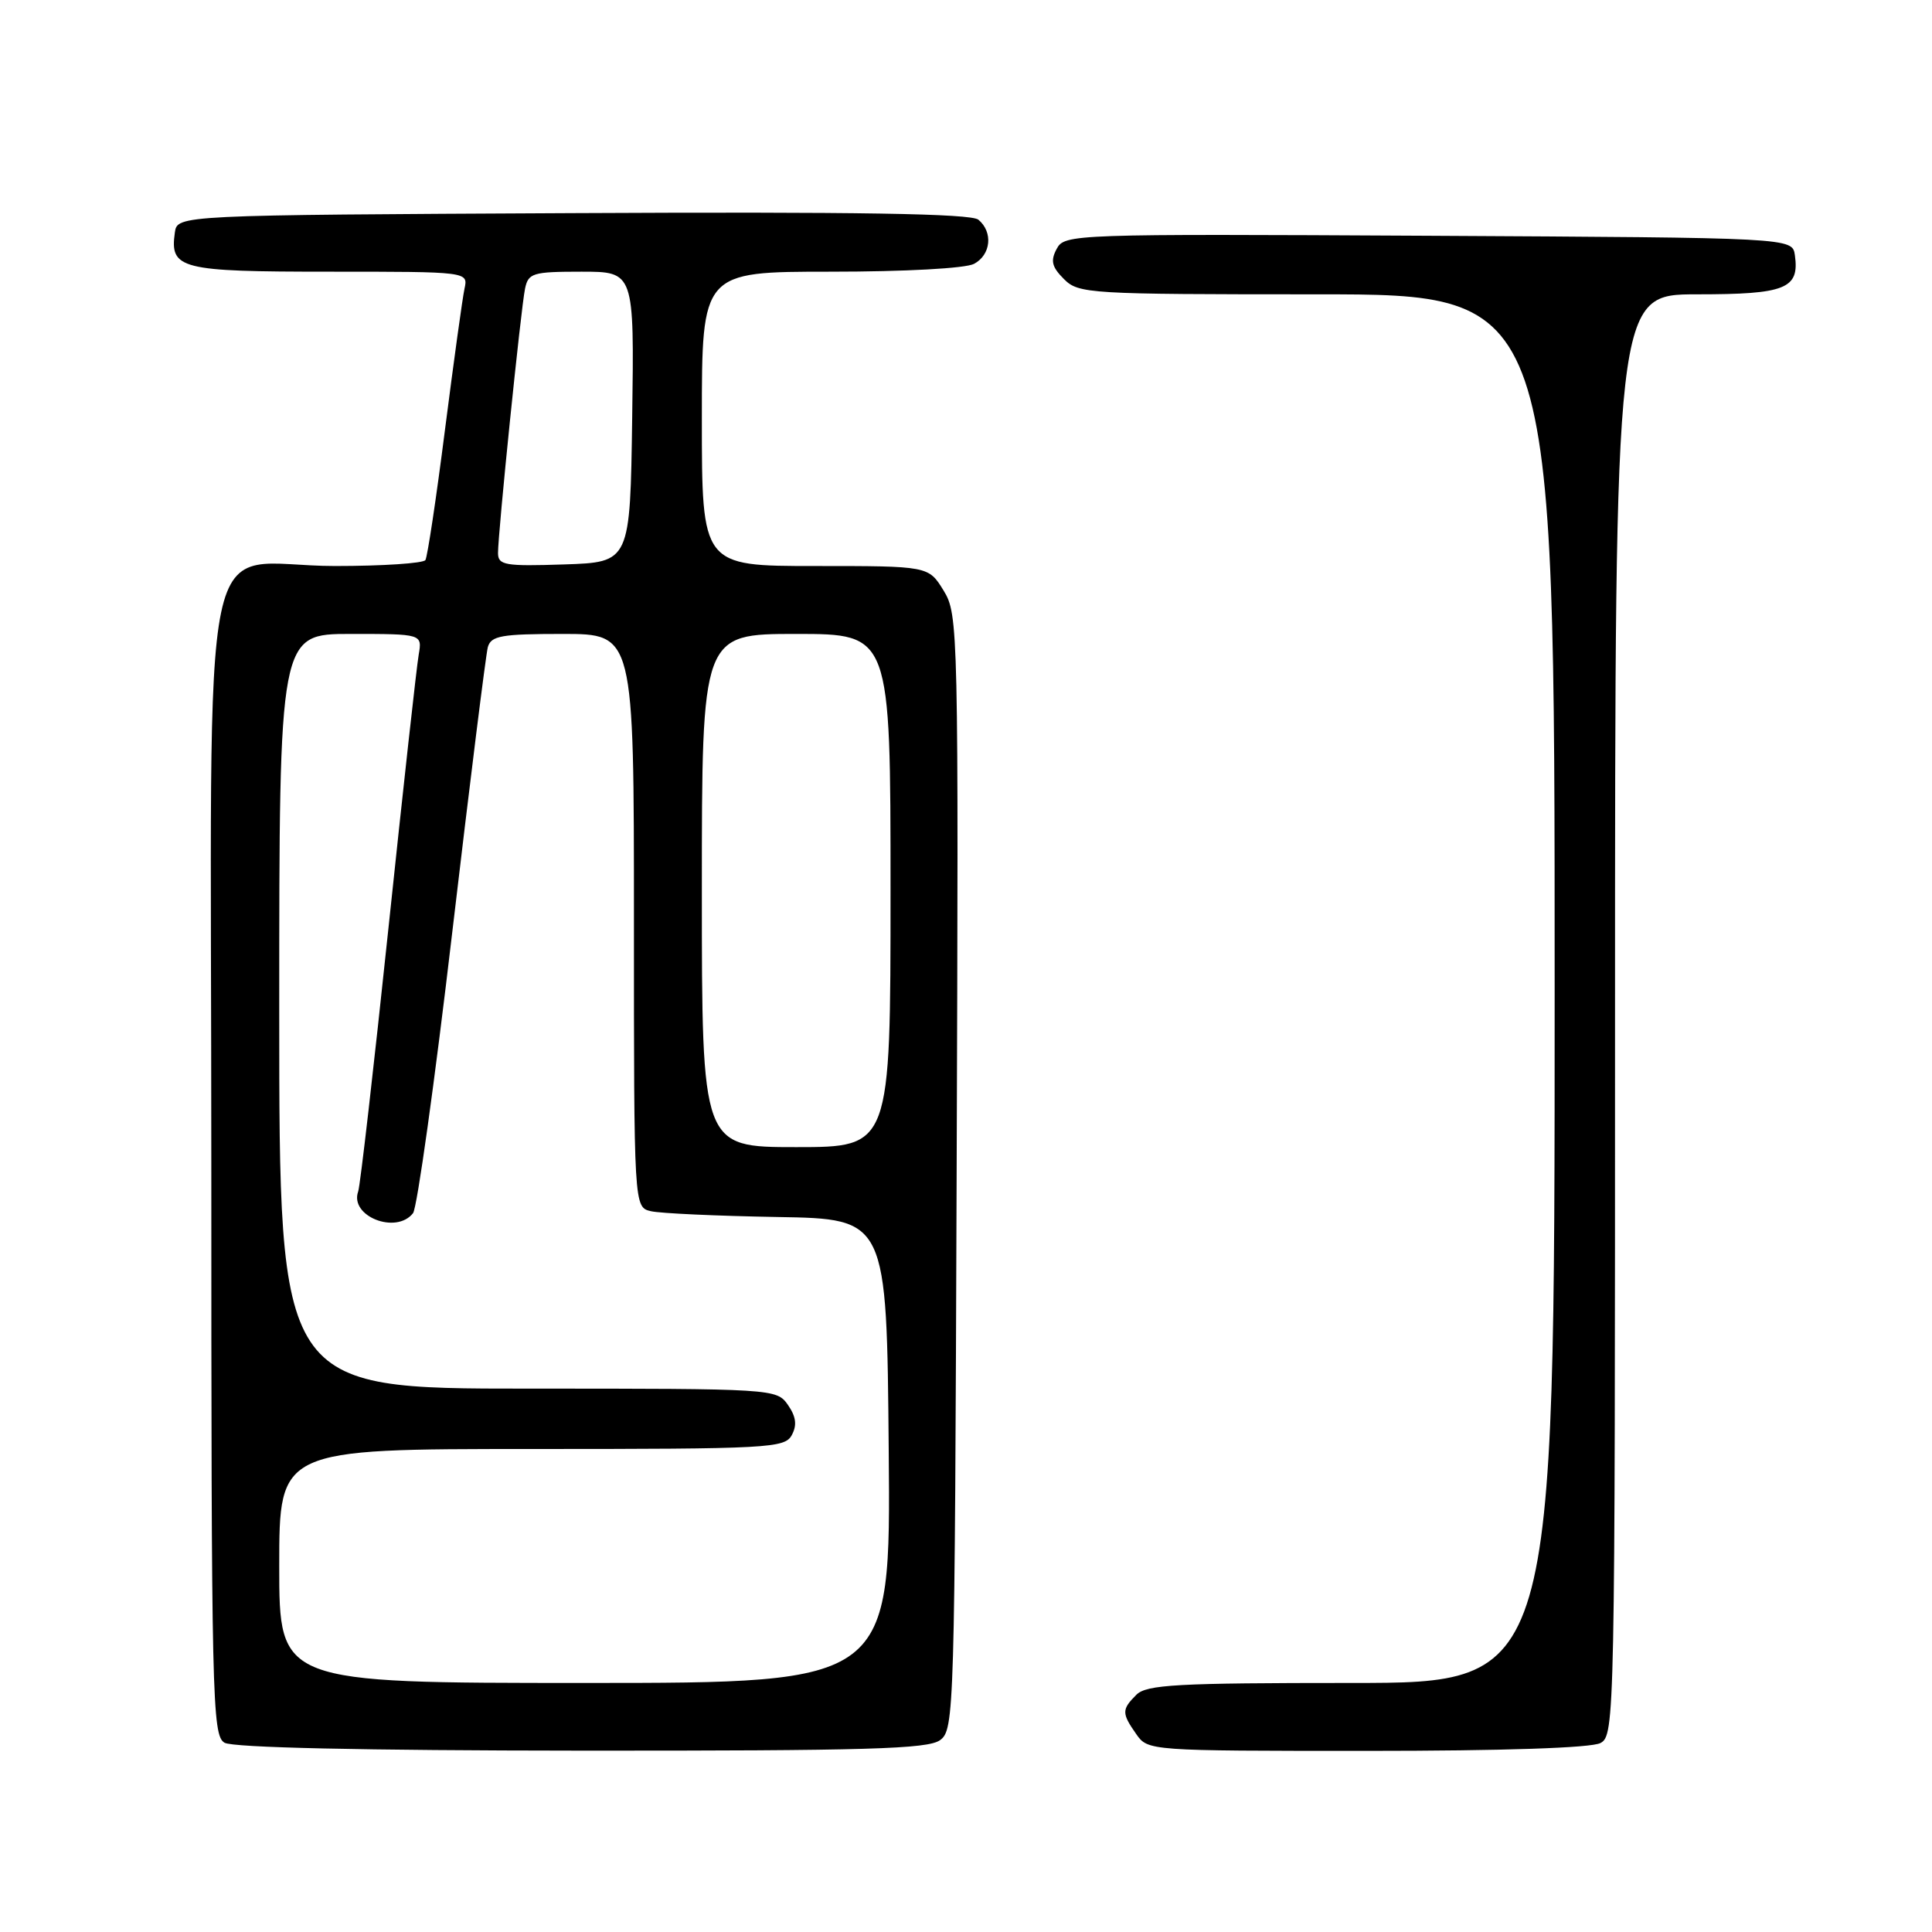 <?xml version="1.0" encoding="UTF-8" standalone="no"?>
<!DOCTYPE svg PUBLIC "-//W3C//DTD SVG 1.1//EN" "http://www.w3.org/Graphics/SVG/1.1/DTD/svg11.dtd" >
<svg xmlns="http://www.w3.org/2000/svg" xmlns:xlink="http://www.w3.org/1999/xlink" version="1.1" viewBox="0 0 256 256">
 <g >
 <path fill="currentColor"
d=" M 124.56 230.58 C 126.45 229.20 126.51 227.10 126.76 155.33 C 127.02 83.07 126.98 81.43 125.03 78.25 C 123.03 75.00 123.03 75.00 108.01 75.00 C 93.00 75.00 93.00 75.00 93.00 55.50 C 93.00 36.00 93.00 36.00 110.07 36.00 C 119.92 36.00 127.95 35.56 129.07 34.96 C 131.31 33.76 131.61 30.75 129.64 29.11 C 128.65 28.30 113.74 28.05 75.89 28.24 C 23.50 28.50 23.50 28.50 23.17 30.81 C 22.49 35.65 23.85 36.00 43.64 36.00 C 62.04 36.00 62.04 36.00 61.55 38.25 C 61.28 39.49 60.12 47.91 58.96 56.96 C 57.81 66.01 56.64 73.77 56.37 74.21 C 56.10 74.64 50.72 75.00 44.41 75.00 C 25.97 75.00 28.00 65.20 28.00 154.07 C 28.00 225.23 28.11 229.96 29.75 230.92 C 30.87 231.57 47.98 231.95 77.06 231.97 C 114.86 231.99 122.95 231.76 124.56 230.58 Z  M 212.07 230.96 C 213.96 229.95 214.00 227.82 214.00 134.46 C 214.00 39.00 214.00 39.00 224.88 39.00 C 236.61 39.00 238.46 38.26 237.83 33.81 C 237.50 31.50 237.50 31.50 189.29 31.24 C 142.08 30.99 141.06 31.02 140.02 32.97 C 139.17 34.55 139.37 35.37 140.98 36.98 C 142.92 38.92 144.21 39.00 174.50 39.00 C 206.00 39.00 206.00 39.00 206.00 131.00 C 206.00 223.00 206.00 223.00 179.07 223.00 C 155.92 223.00 151.92 223.22 150.57 224.57 C 148.62 226.52 148.62 227.01 150.56 229.78 C 152.10 231.99 152.28 232.00 181.12 232.00 C 199.21 232.00 210.86 231.61 212.07 230.96 Z  M 37.00 207.50 C 37.00 192.00 37.00 192.00 70.46 192.00 C 101.97 192.00 103.99 191.89 104.92 190.15 C 105.63 188.83 105.48 187.71 104.40 186.15 C 102.90 184.02 102.54 184.00 69.94 184.00 C 37.00 184.00 37.00 184.00 37.00 134.00 C 37.00 84.00 37.00 84.00 46.48 84.00 C 55.95 84.00 55.95 84.00 55.48 86.75 C 55.21 88.26 53.41 104.57 51.47 123.00 C 49.53 141.43 47.73 157.12 47.46 157.88 C 46.29 161.16 52.50 163.61 54.73 160.75 C 55.27 160.06 57.61 143.30 59.93 123.50 C 62.26 103.70 64.38 86.71 64.64 85.75 C 65.07 84.24 66.44 84.00 74.57 84.00 C 84.00 84.00 84.00 84.00 84.00 121.98 C 84.00 159.96 84.00 159.96 86.25 160.49 C 87.49 160.78 95.03 161.12 103.00 161.26 C 117.50 161.50 117.50 161.50 117.76 192.25 C 118.03 223.00 118.03 223.00 77.51 223.00 C 37.00 223.00 37.00 223.00 37.00 207.50 Z  M 93.00 118.00 C 93.00 84.00 93.00 84.00 105.50 84.00 C 118.00 84.00 118.00 84.00 118.00 118.00 C 118.00 152.00 118.00 152.00 105.50 152.00 C 93.00 152.00 93.00 152.00 93.00 118.00 Z  M 65.99 73.29 C 65.98 70.67 69.02 40.89 69.57 38.25 C 70.00 36.18 70.58 36.00 77.04 36.00 C 84.04 36.00 84.04 36.00 83.77 55.25 C 83.50 74.50 83.50 74.50 74.75 74.79 C 66.91 75.05 66.00 74.89 65.99 73.29 Z "/>
</g>
</svg>